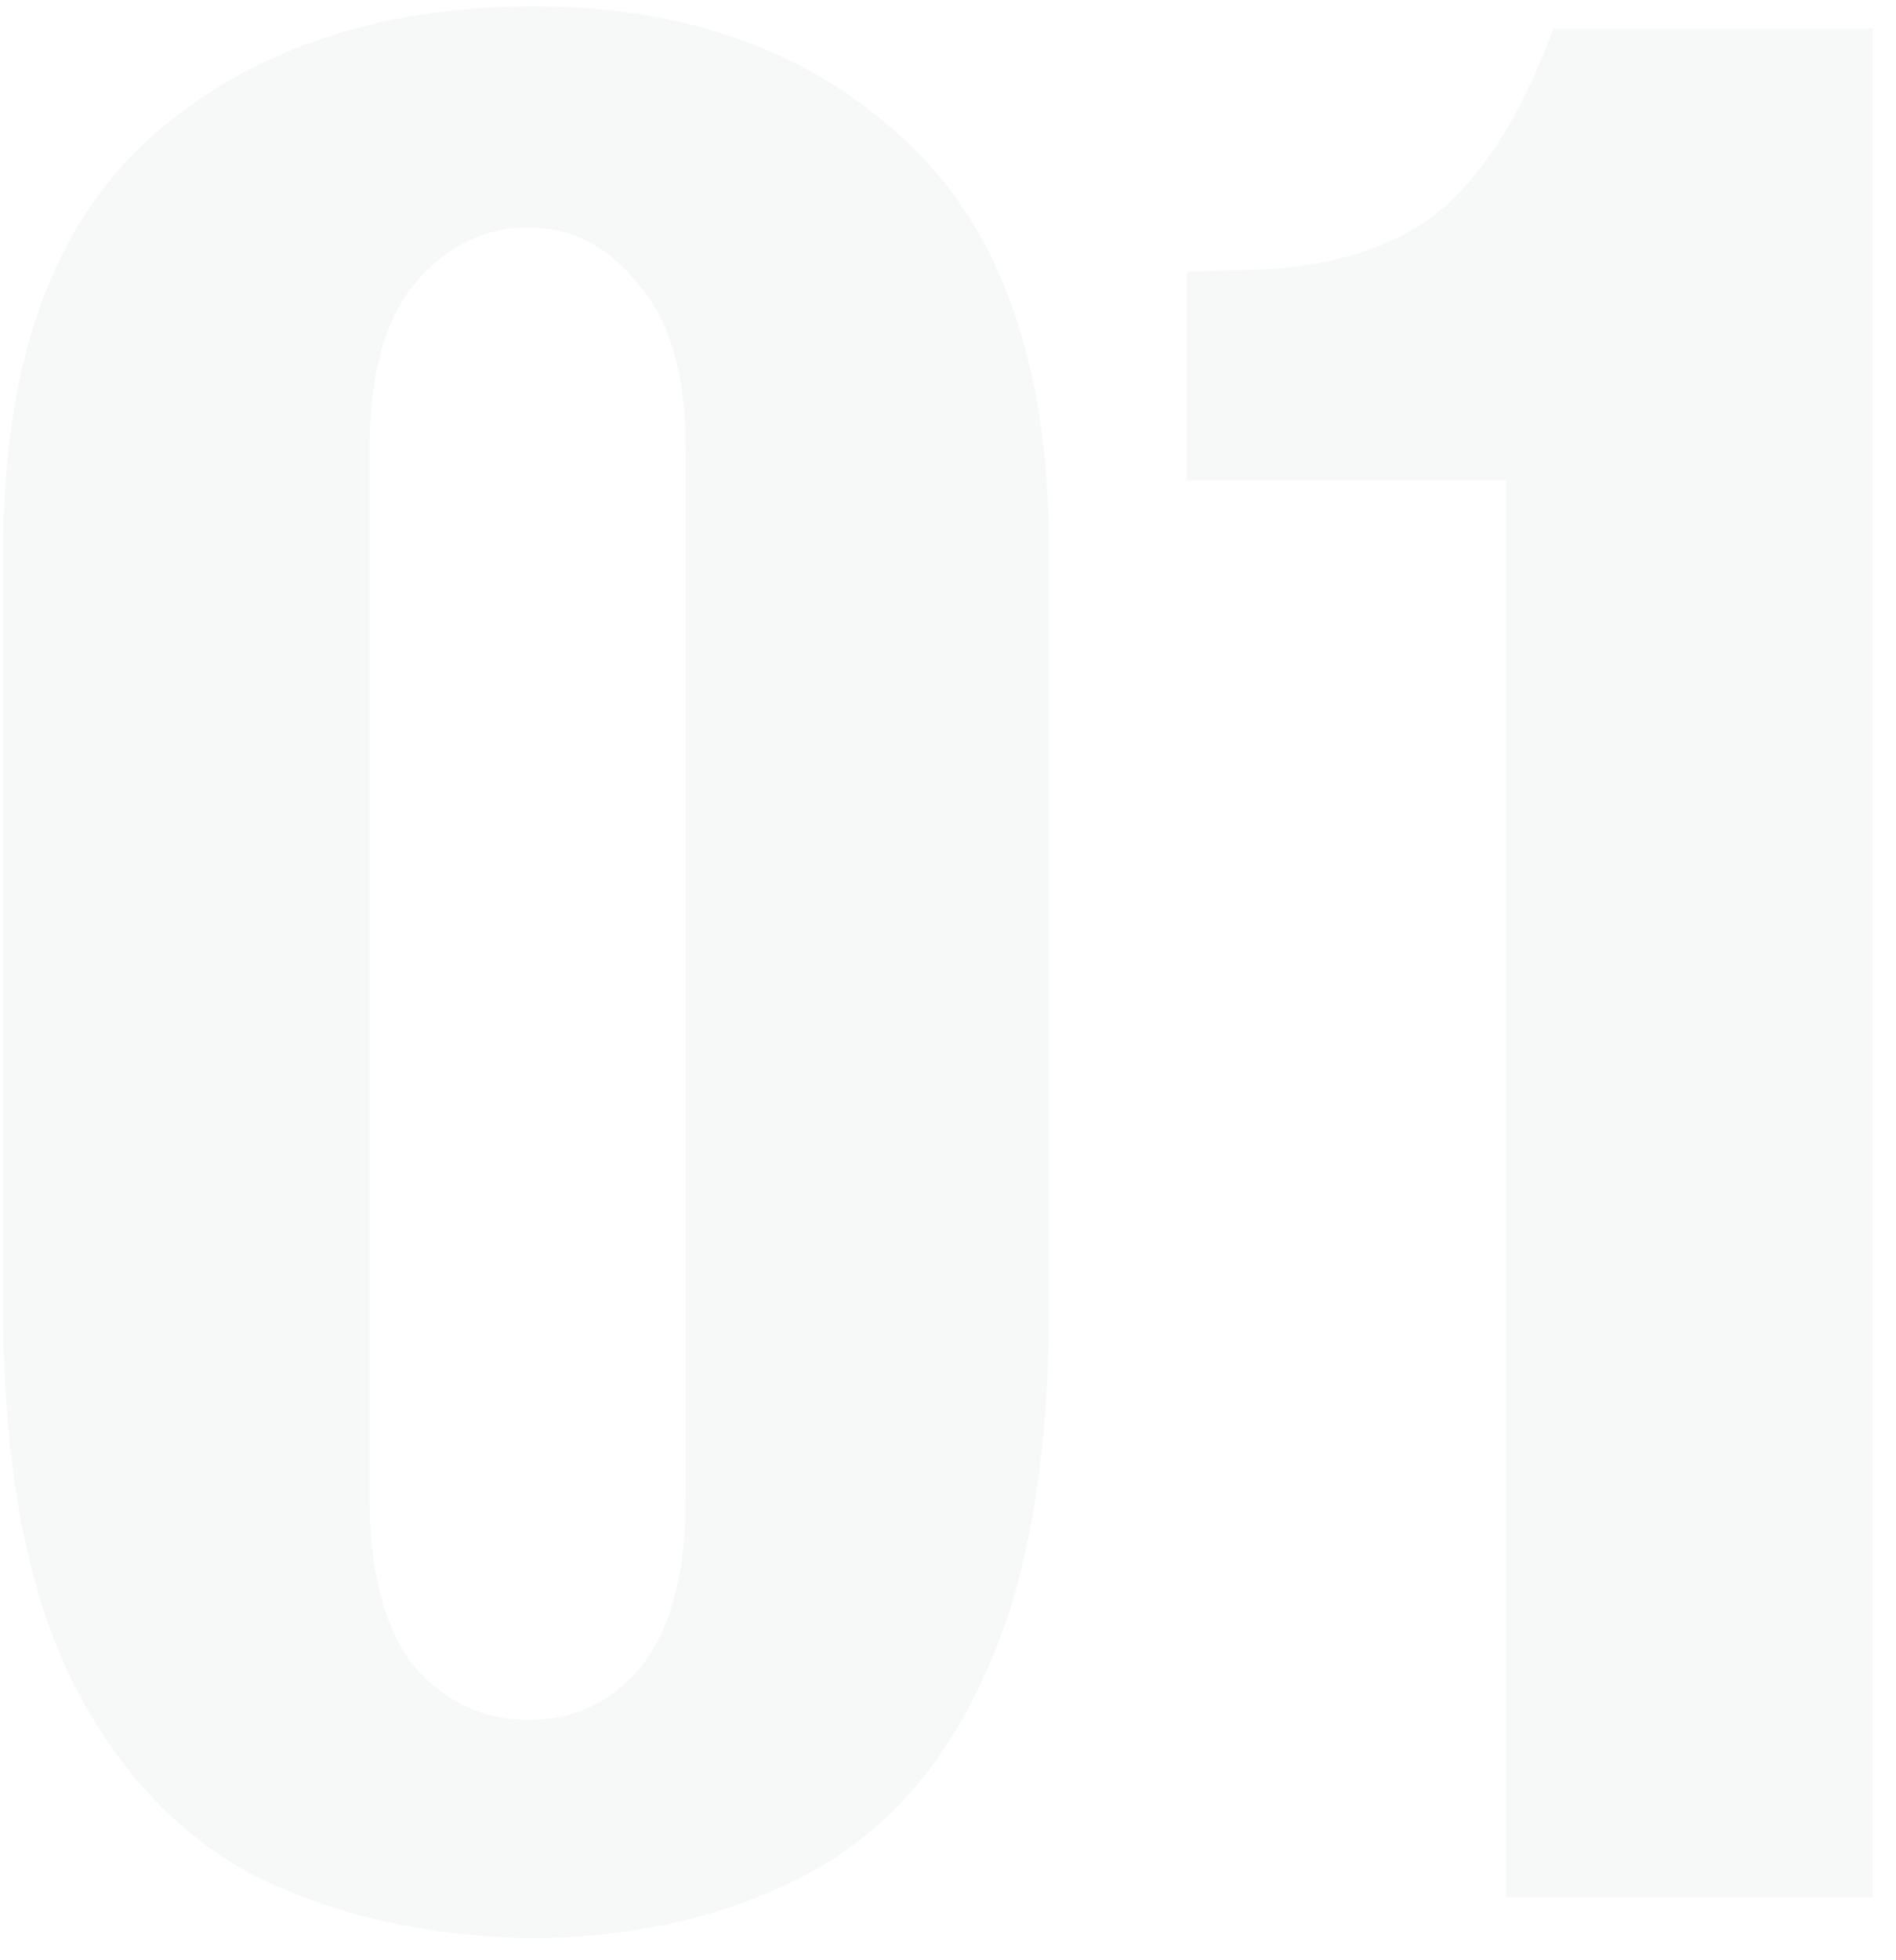 <svg width="60" height="62" viewBox="0 0 60 62" fill="none" xmlns="http://www.w3.org/2000/svg">
<path opacity="0.1" d="M16.7 61.3C13.433 61.233 10.533 60.567 8 59.3C5.533 57.967 3.6 55.867 2.2 53C0.8 50.067 0.1 46.2 0.1 41.4V17.4C0.1 11.533 1.633 7.2 4.7 4.4C7.833 1.6 11.9 0.2 16.9 0.2C21.7 0.2 25.6 1.6 28.6 4.4C31.667 7.2 33.2 11.533 33.2 17.4V41.3C33.2 46.233 32.5 50.167 31.1 53.1C29.767 56.033 27.833 58.133 25.3 59.4C22.833 60.667 19.967 61.3 16.7 61.3ZM16.7 54.4C18.167 54.4 19.367 53.833 20.3 52.7C21.233 51.5 21.7 49.733 21.7 47.4V14.2C21.7 11.867 21.2 10.133 20.2 9C19.267 7.8 18.1 7.2 16.7 7.2C15.3 7.2 14.1 7.8 13.1 9C12.167 10.133 11.7 11.867 11.7 14.2V47.4C11.7 49.733 12.167 51.5 13.1 52.7C14.1 53.833 15.3 54.4 16.7 54.4ZM47.658 60V15.2H37.558V8.6L40.358 8.5C42.691 8.3 44.491 7.633 45.758 6.5C47.091 5.3 48.224 3.433 49.158 0.9H59.258V60H47.658Z" fill="#AEC4B4"/>
</svg>
